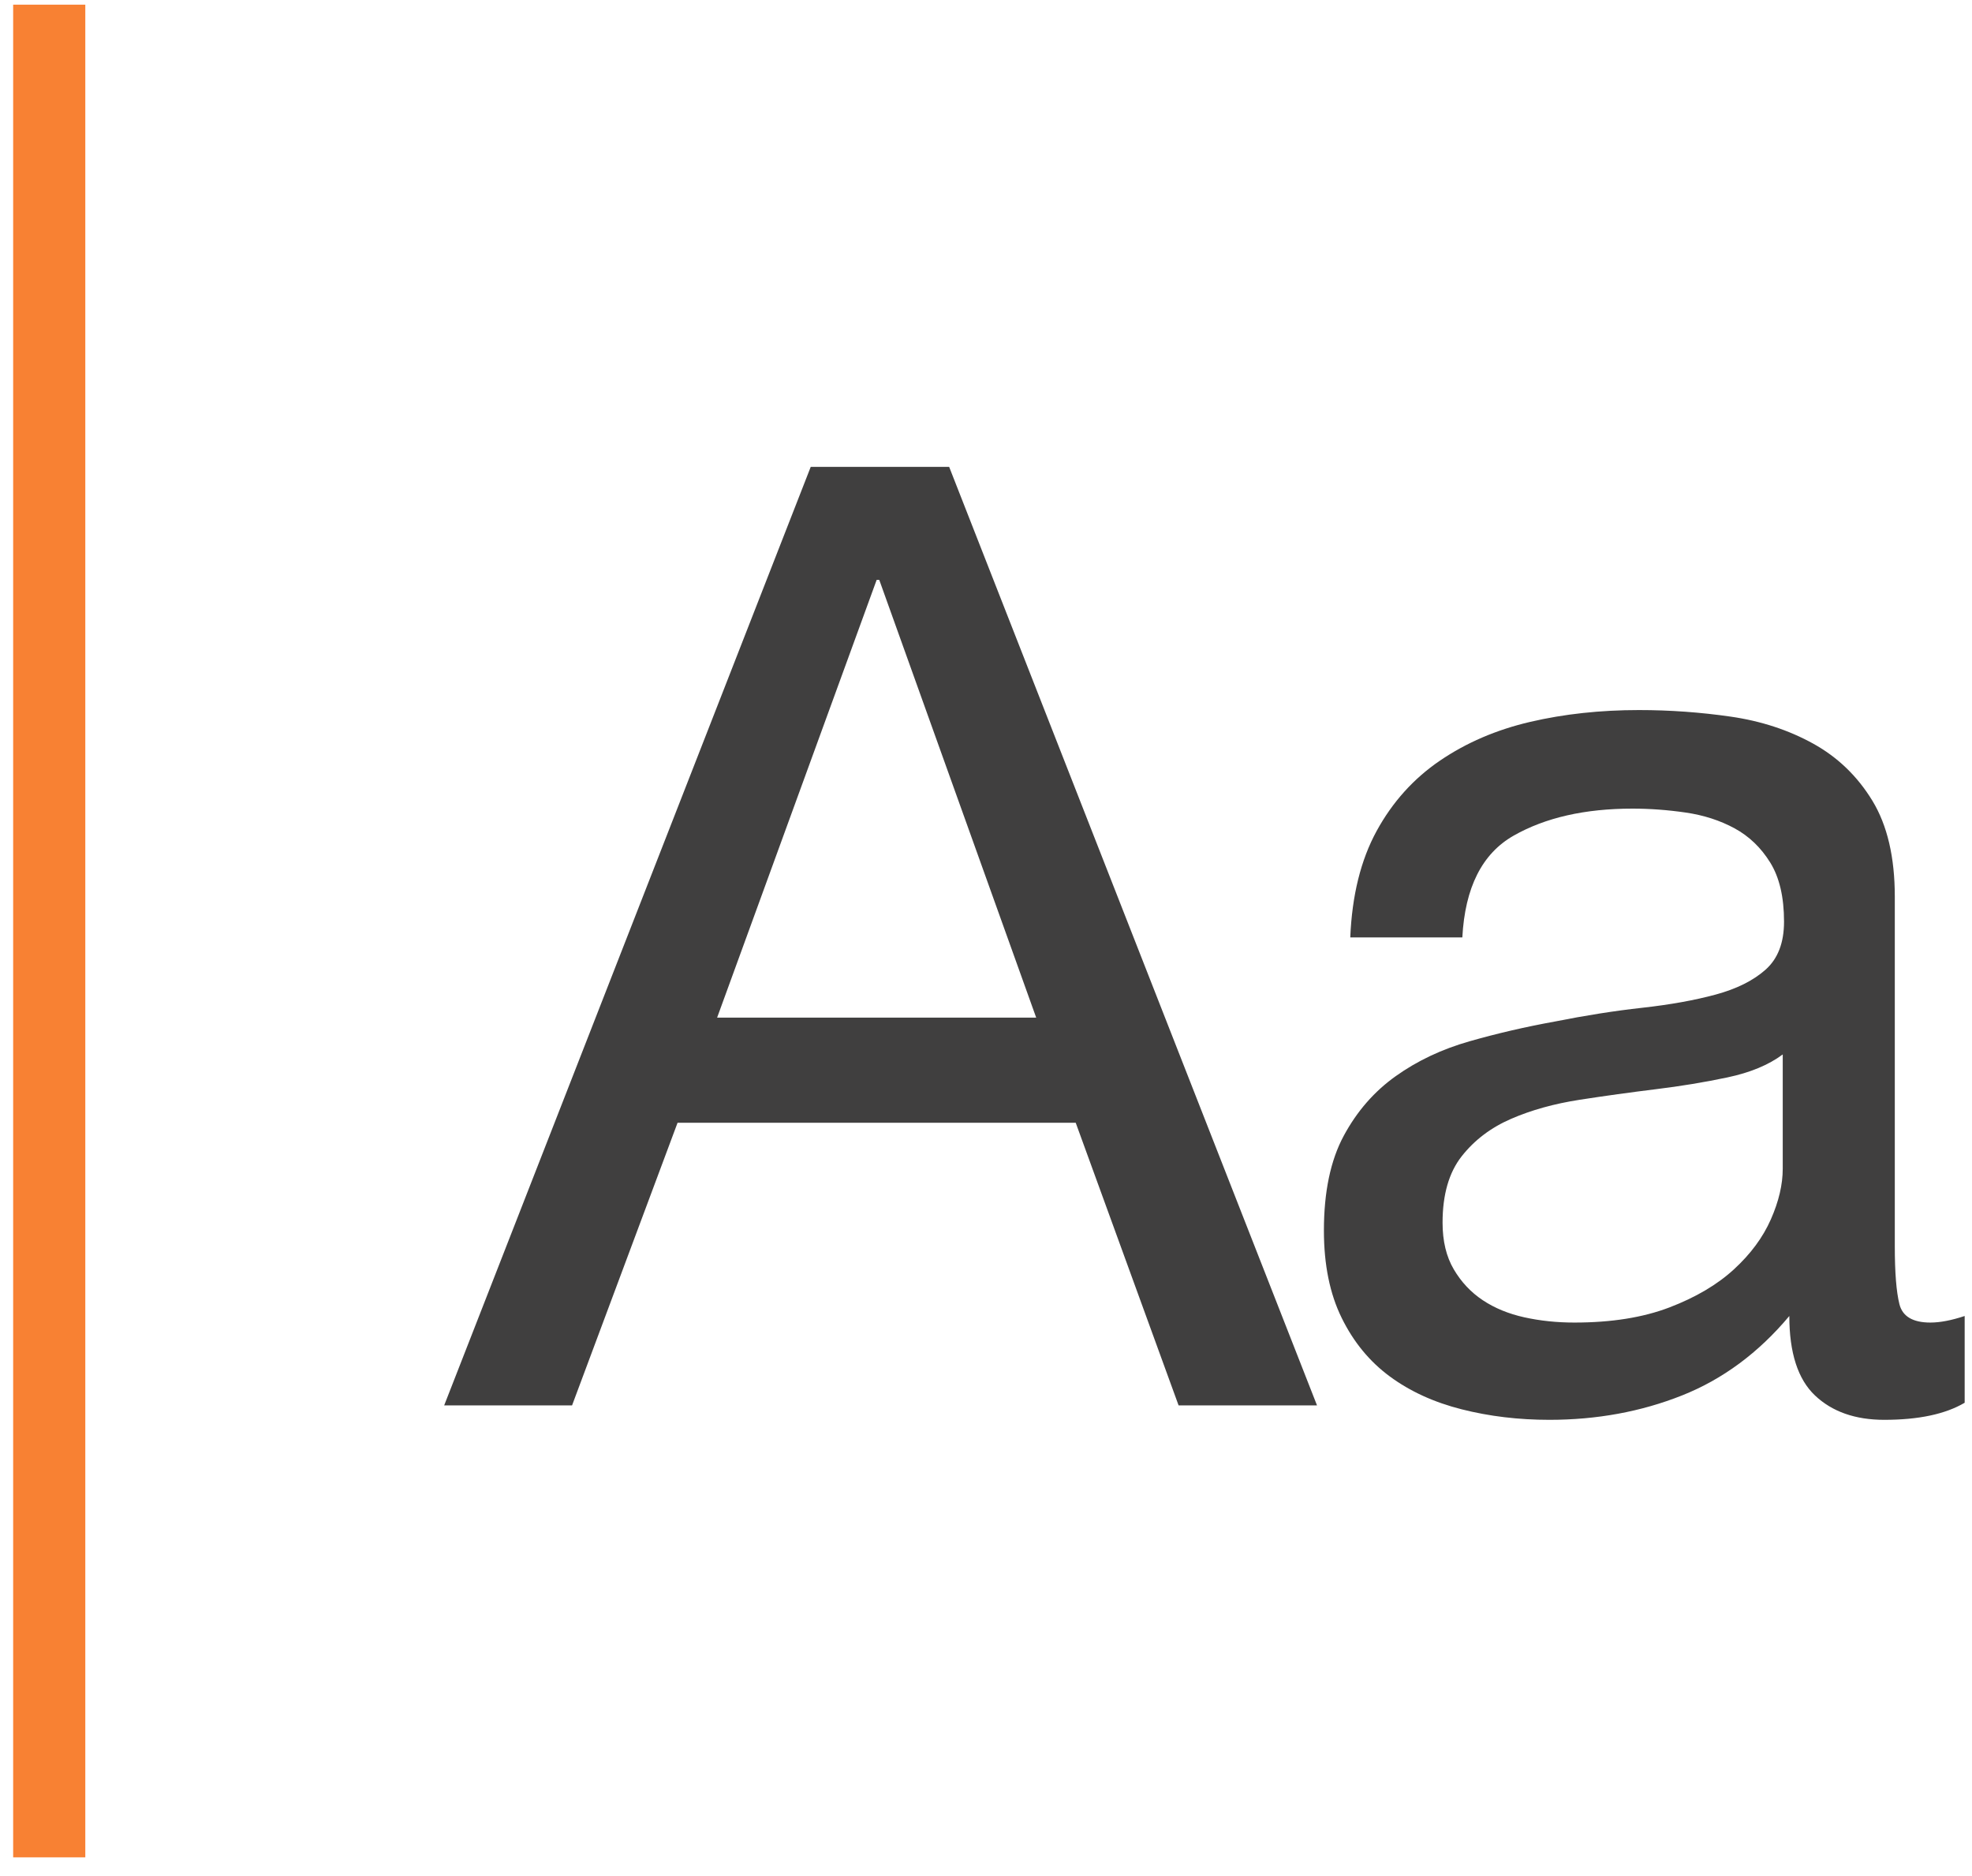 <svg xmlns="http://www.w3.org/2000/svg" xmlns:xlink="http://www.w3.org/1999/xlink" width="82" height="78" version="1.1" viewBox="0 0 82 78"><title>conversion-block</title><desc>Created with Sketch.</desc><g id="Page-1" fill="none" fill-rule="evenodd" stroke="none" stroke-width="1"><g id="Artboard" transform="translate(-419, -313)"><g id="conversion-block" transform="translate(421, 314)"><g id="Group-5"><g id="Page-1"><g id="Artboard"><g id="Group-19"><g id="Group-16"><g id="Group-11"><g id="Group-5"><g id="Group" transform="translate(0, 0.049)"><path id="Aa" fill="#403F3F" fill-rule="nonzero" d="M27.819,41.261 L34.453,23.062 L34.562,23.062 L41.087,41.261 L27.819,41.261 Z M31.712,18.362 L16.47,57.382 L21.788,57.382 L26.174,45.633 L42.731,45.633 L47.008,57.382 L52.764,57.382 L37.468,18.362 L31.712,18.362 Z M79.695,57.273 C78.891,57.747 77.777,57.983 76.351,57.983 C75.145,57.983 74.186,57.646 73.473,56.972 C72.76,56.298 72.404,55.196 72.404,53.666 C71.124,55.196 69.635,56.298 67.935,56.972 C66.236,57.646 64.399,57.983 62.426,57.983 C61.146,57.983 59.931,57.838 58.78,57.546 C57.628,57.255 56.632,56.799 55.792,56.18 C54.951,55.561 54.284,54.75 53.791,53.748 C53.297,52.746 53.051,51.535 53.051,50.114 C53.051,48.511 53.325,47.199 53.873,46.179 C54.421,45.159 55.143,44.33 56.039,43.693 C56.934,43.055 57.957,42.572 59.109,42.244 C60.26,41.916 61.439,41.643 62.645,41.425 C63.924,41.17 65.139,40.978 66.291,40.851 C67.442,40.723 68.456,40.541 69.334,40.304 C70.211,40.067 70.905,39.721 71.417,39.266 C71.929,38.81 72.184,38.146 72.184,37.271 C72.184,36.251 71.993,35.431 71.609,34.812 C71.225,34.193 70.732,33.719 70.128,33.391 C69.525,33.063 68.849,32.845 68.1,32.735 C67.351,32.626 66.611,32.571 65.88,32.571 C63.906,32.571 62.261,32.945 60.945,33.692 C59.63,34.438 58.917,35.85 58.807,37.927 L54.147,37.927 C54.22,36.178 54.586,34.703 55.244,33.5 C55.901,32.298 56.779,31.323 57.875,30.577 C58.972,29.83 60.223,29.292 61.631,28.964 C63.038,28.636 64.545,28.473 66.154,28.473 C67.433,28.473 68.703,28.564 69.964,28.746 C71.225,28.928 72.367,29.301 73.391,29.866 C74.414,30.431 75.236,31.223 75.858,32.243 C76.479,33.264 76.79,34.593 76.79,36.233 L76.79,50.77 C76.79,51.863 76.854,52.664 76.982,53.174 C77.11,53.684 77.539,53.939 78.27,53.939 C78.672,53.939 79.147,53.848 79.695,53.666 L79.695,57.273 Z M72.13,42.791 C71.545,43.228 70.777,43.547 69.827,43.747 C68.877,43.948 67.881,44.112 66.839,44.239 C65.797,44.367 64.747,44.512 63.687,44.676 C62.627,44.84 61.676,45.104 60.836,45.469 C59.995,45.833 59.31,46.352 58.78,47.026 C58.25,47.7 57.985,48.62 57.985,49.786 C57.985,50.551 58.14,51.198 58.451,51.726 C58.761,52.254 59.164,52.682 59.657,53.01 C60.15,53.338 60.726,53.575 61.384,53.721 C62.042,53.866 62.736,53.939 63.467,53.939 C65.002,53.939 66.318,53.73 67.415,53.311 C68.511,52.892 69.407,52.364 70.101,51.726 C70.796,51.088 71.307,50.396 71.636,49.649 C71.965,48.902 72.13,48.201 72.13,47.545 L72.13,42.791 Z"/><path id="Line" stroke="#F88133" stroke-linecap="square" stroke-width="3" d="M0.047,0.645 L0.047,74.674"/></g></g></g></g></g></g></g></g></g></g></g></svg>